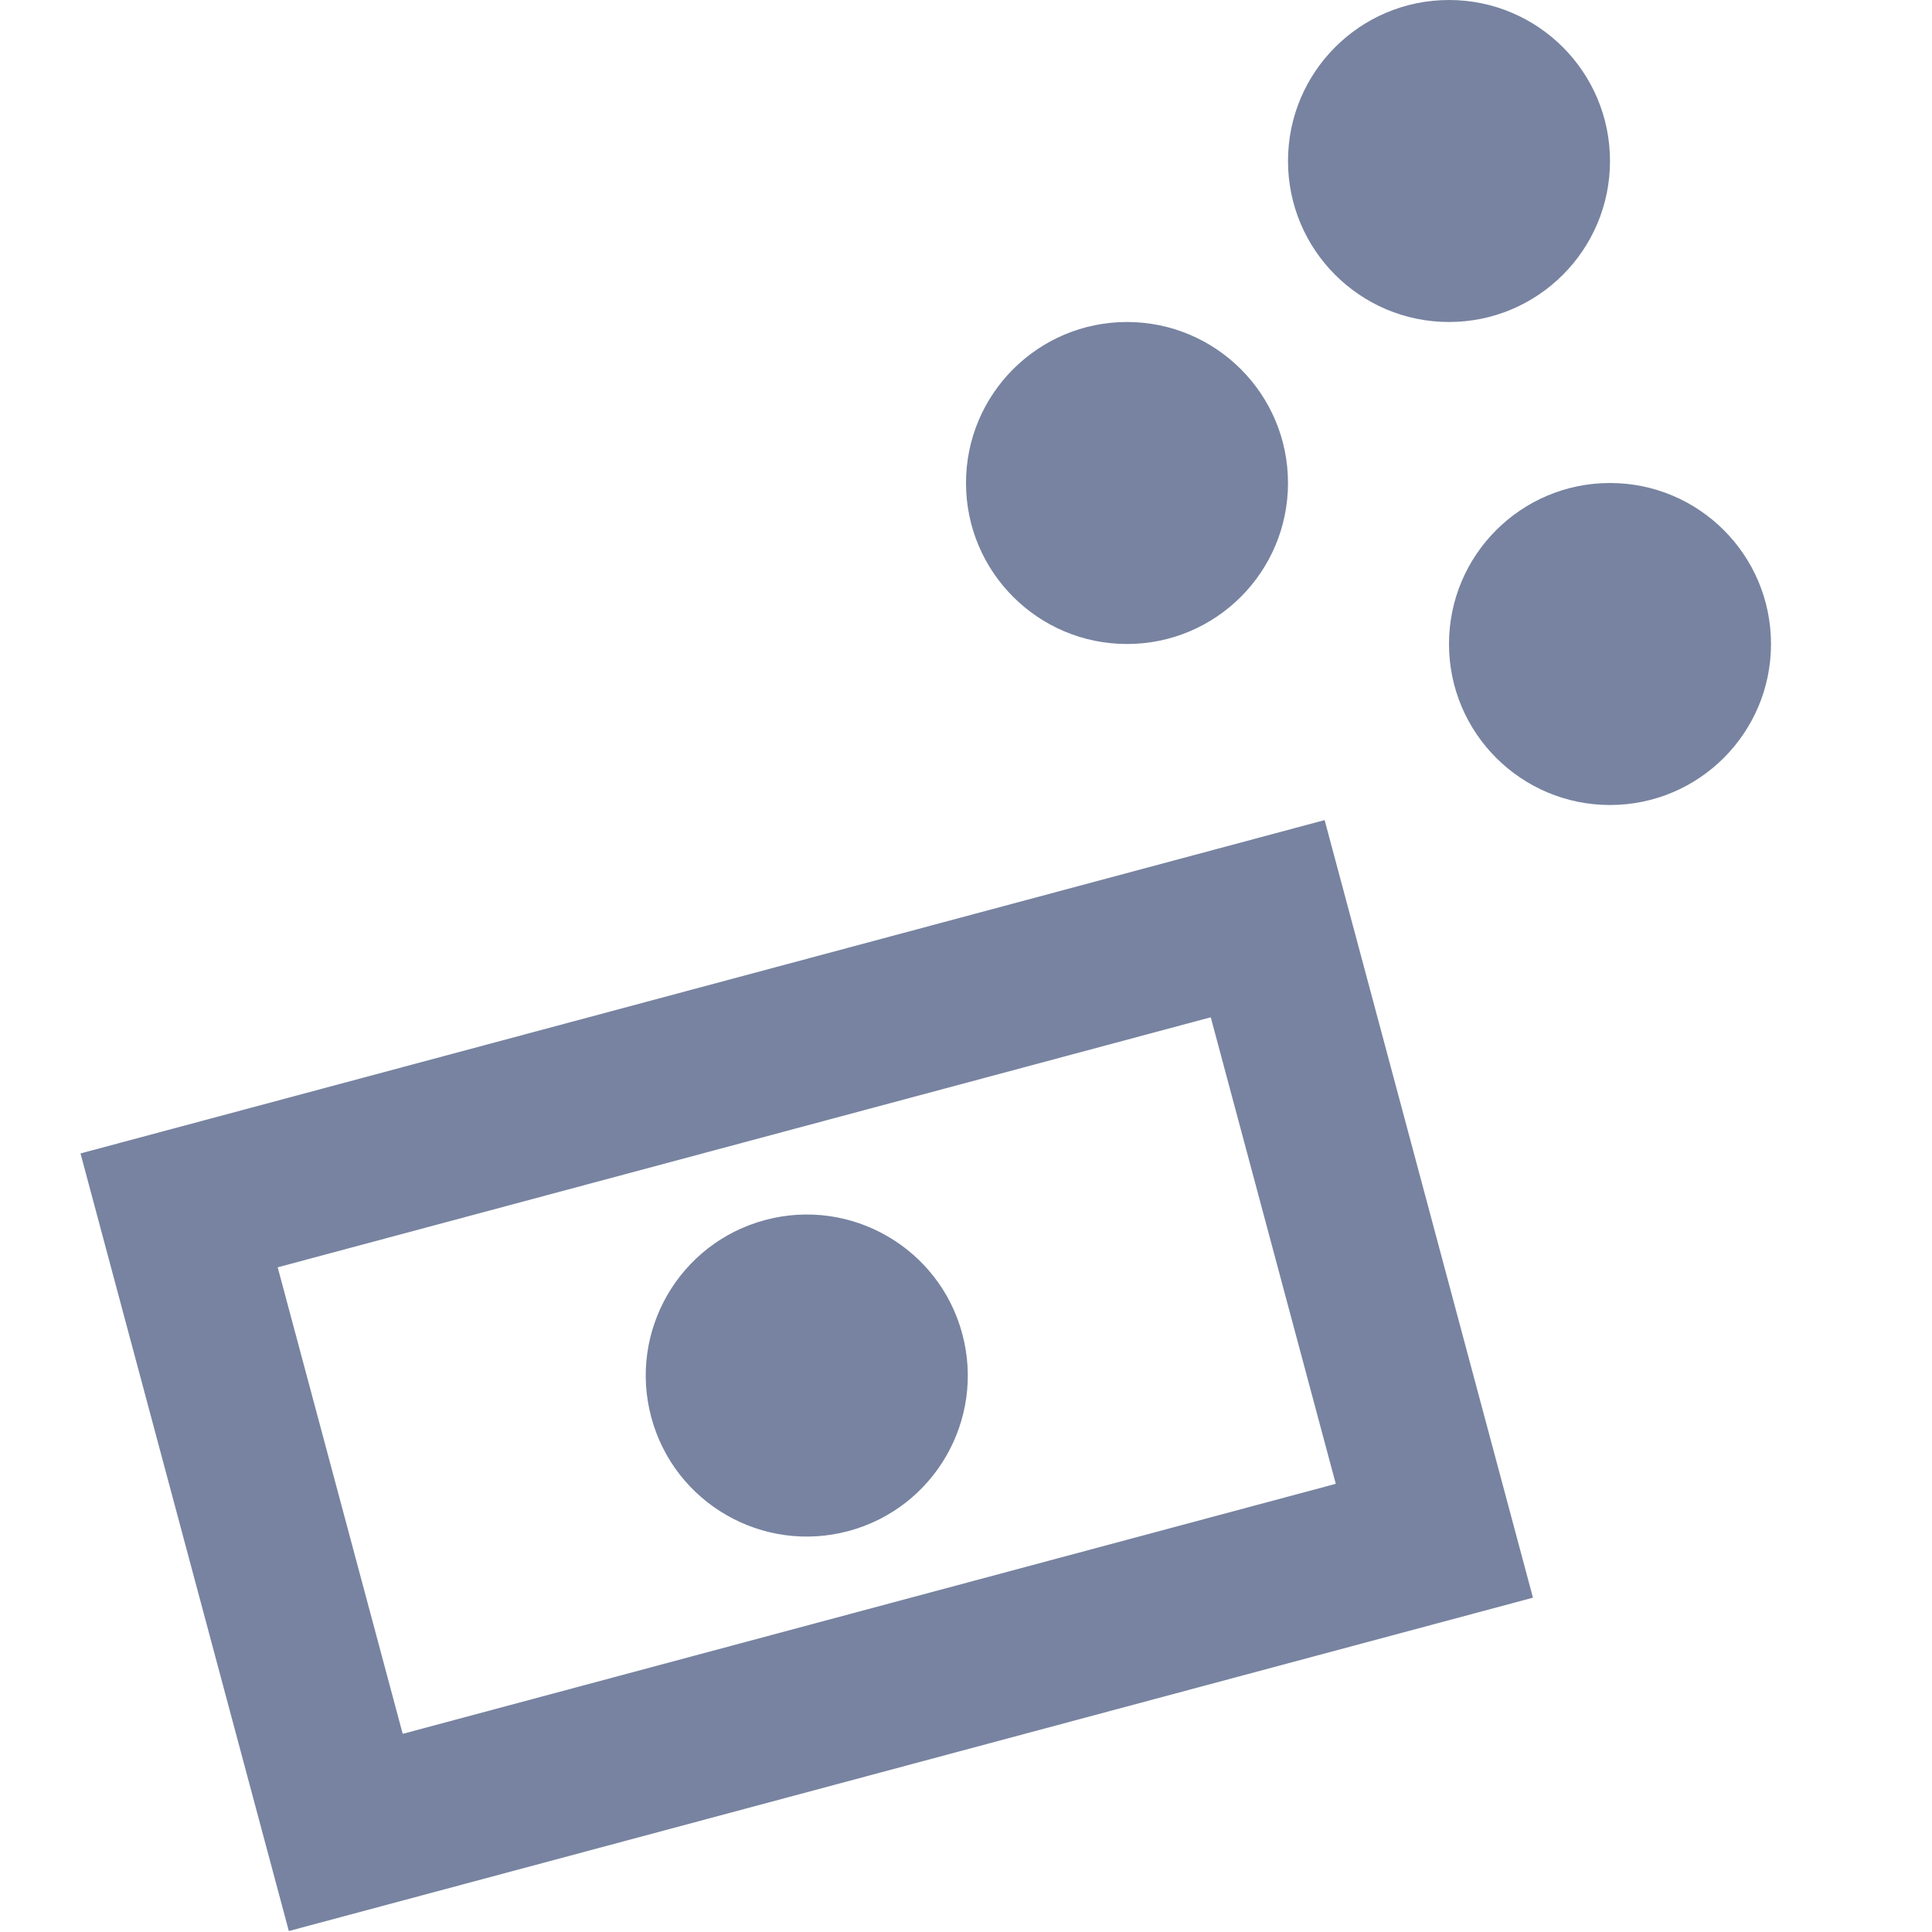 <svg width="48" height="48" viewBox="0 0 48 48" fill="none" xmlns="http://www.w3.org/2000/svg">
<path fill-rule="evenodd" clip-rule="evenodd" d="M28 16C30.209 16 32 14.209 32 12C32 9.791 30.209 8 28 8C25.791 8 24 9.791 24 12C24 14.209 25.791 16 28 16Z" fill="#7783A0"/>
<path fill-rule="evenodd" clip-rule="evenodd" d="M36 8C38.209 8 40 6.209 40 4C40 1.791 38.209 0 36 0C33.791 0 32 1.791 32 4C32 6.209 33.791 8 36 8Z" fill="#7783A0"/>
<path fill-rule="evenodd" clip-rule="evenodd" d="M40 20C42.209 20 44 18.209 44 16C44 13.791 42.209 12 40 12C37.791 12 36 13.791 36 16C36 18.209 37.791 20 40 20Z" fill="#7783A0"/>
<path fill-rule="evenodd" clip-rule="evenodd" d="M30.081 25.274L6.899 31.486L10.005 43.077L33.187 36.865L30.081 25.274ZM2 28.657L7.176 47.976L38.086 39.694L32.91 20.375L2 28.657Z" fill="#7783A0"/>
<ellipse cx="20.044" cy="34.175" rx="4" ry="4" transform="rotate(-15 20.044 34.175)" fill="#7783A0"/>
</svg>

